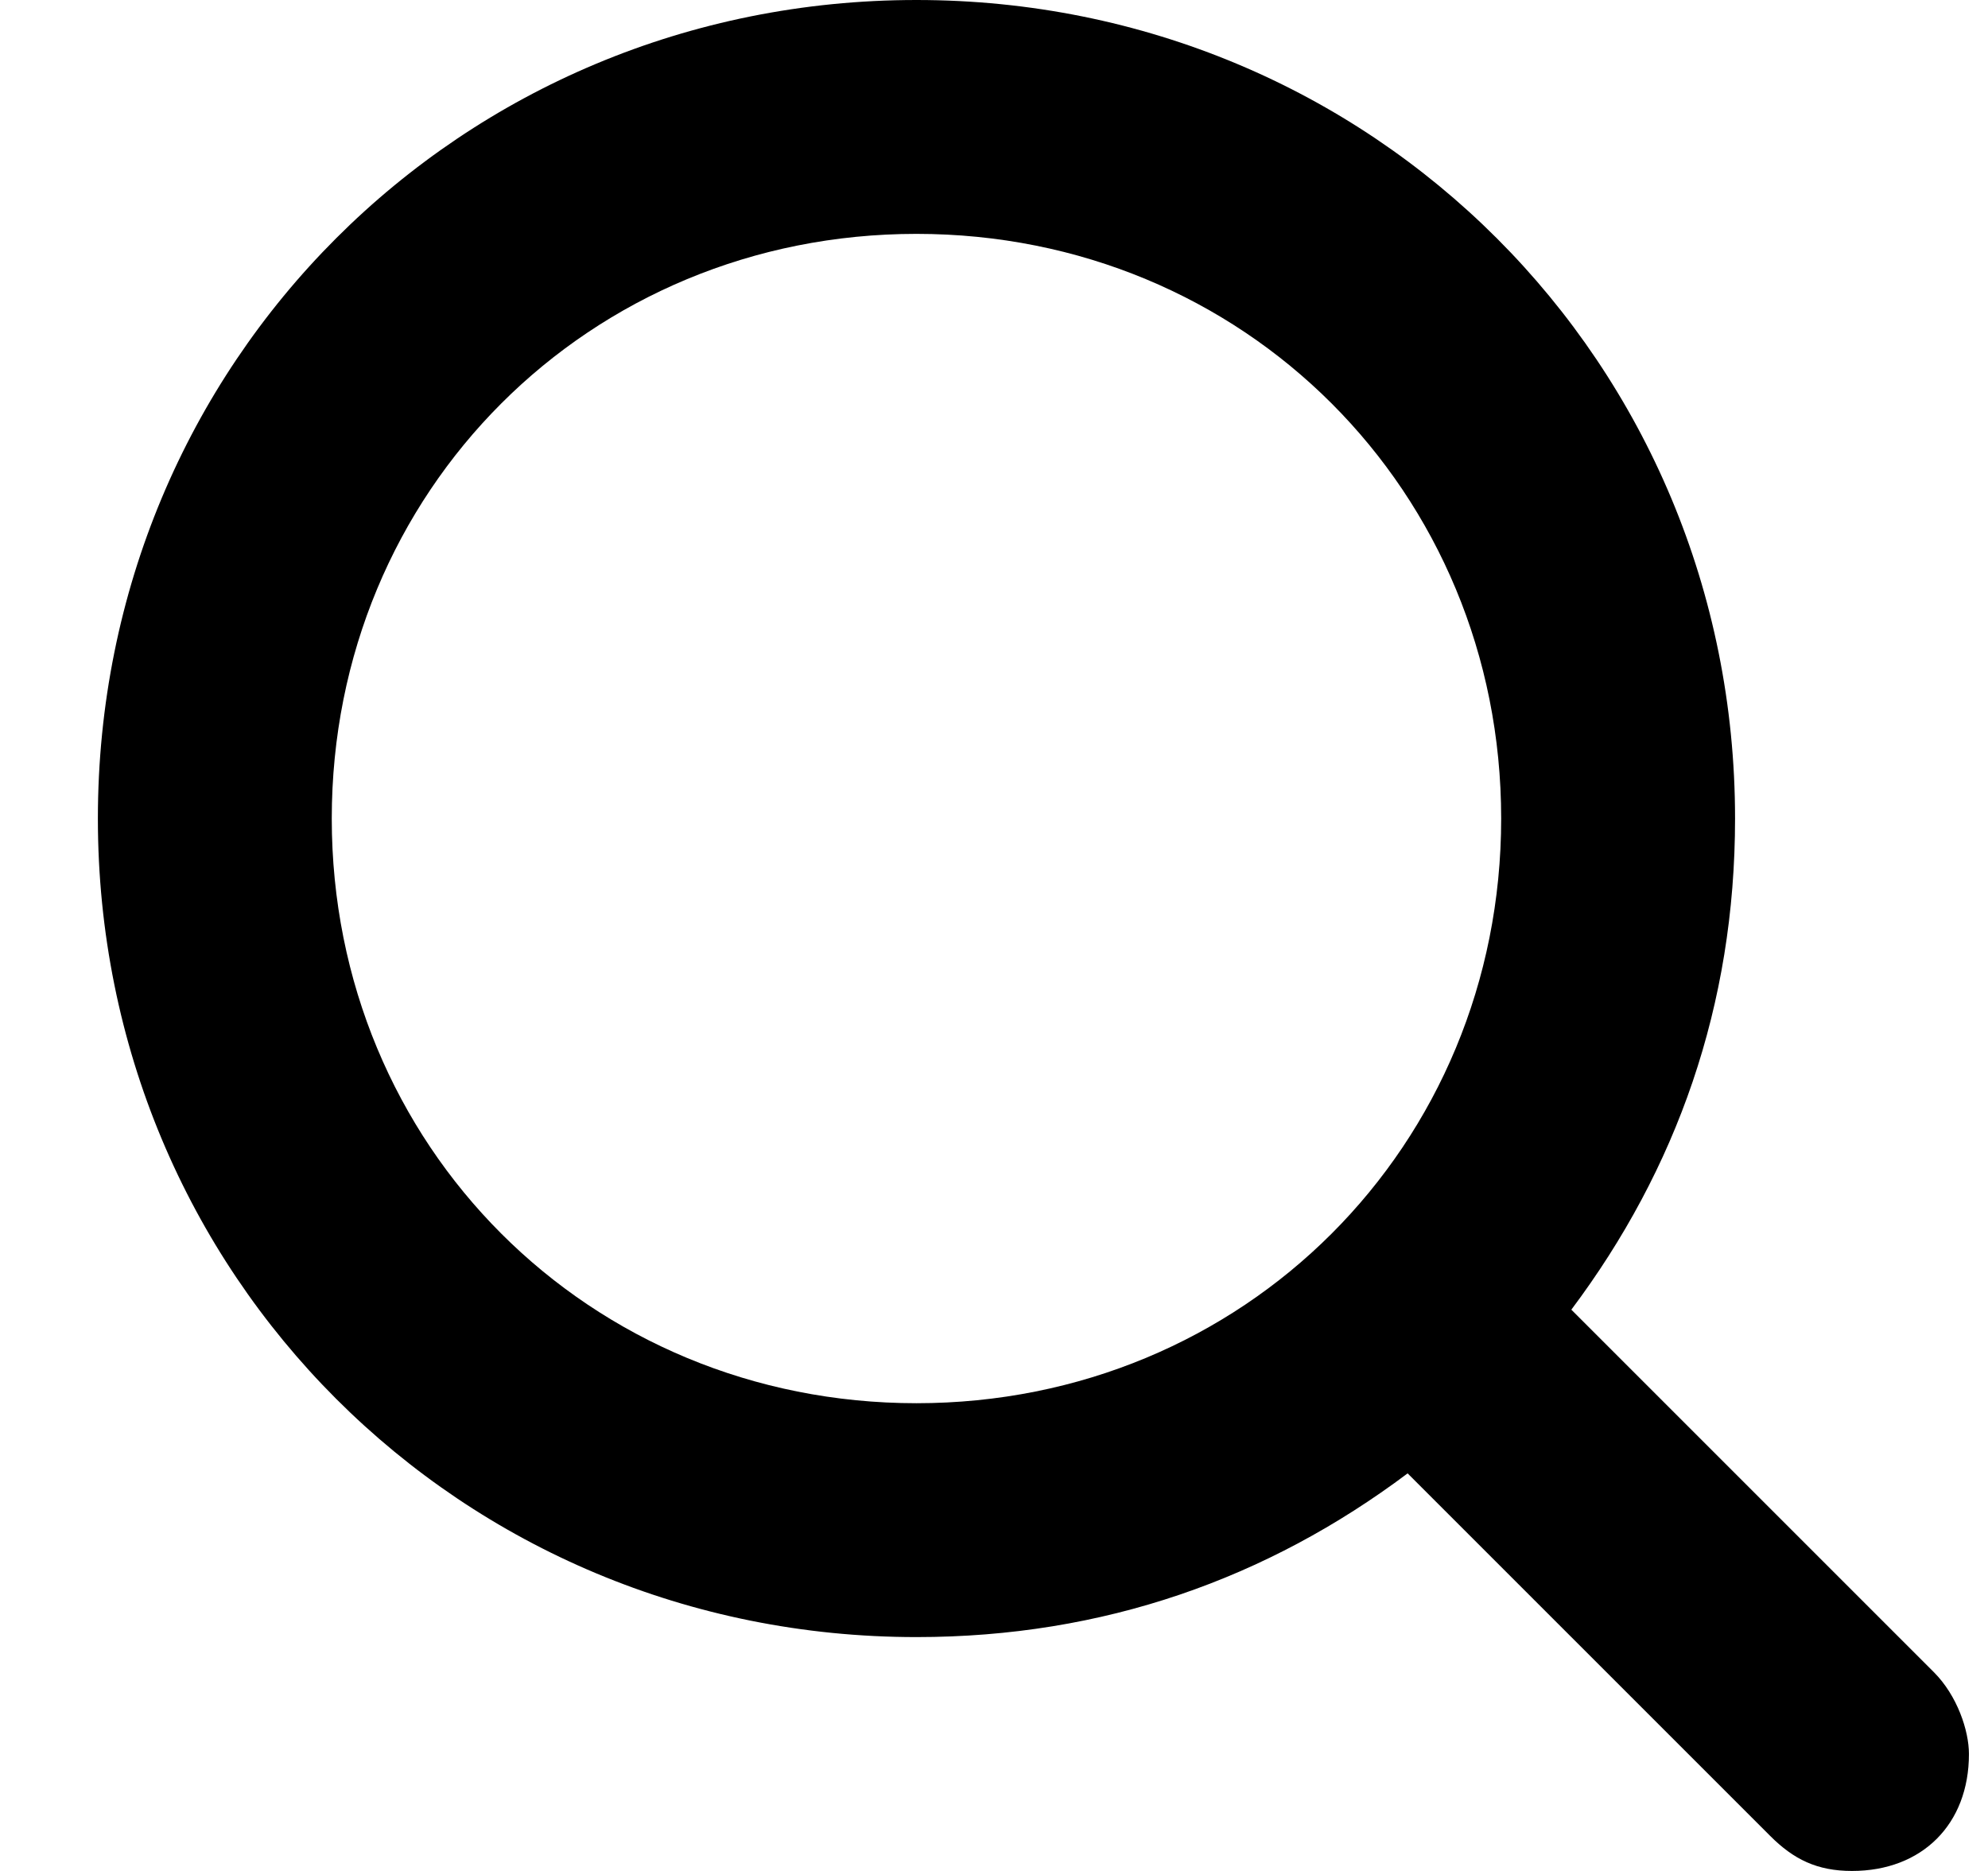 <svg width="17" height="16" viewBox="0 0 17 16" fill="none" xmlns="http://www.w3.org/2000/svg">
<g clip-path="url(#clip0)">
<path d="M16.537 14.3L13.437 11.2C14.337 10 14.837 8.6 14.837 7C14.837 3.1 11.737 0 7.837 0C3.937 0 0.837 3.1 0.837 7C0.837 10.9 3.937 14 7.837 14C9.437 14 10.837 13.5 12.037 12.6L15.137 15.7C15.337 15.9 15.537 16 15.837 16C16.437 16 16.837 15.6 16.837 15C16.837 14.8 16.737 14.5 16.537 14.3ZM2.837 7C2.837 4.2 5.037 2 7.837 2C10.637 2 12.837 4.2 12.837 7C12.837 9.8 10.637 12 7.837 12C5.037 12 2.837 9.8 2.837 7Z" fill="black"/>
</g>
<defs>
<clipPath id="clip0">
<rect width="16" height="16" fill="white" transform="translate(0.837)"/>
</clipPath>
</defs>
</svg>
